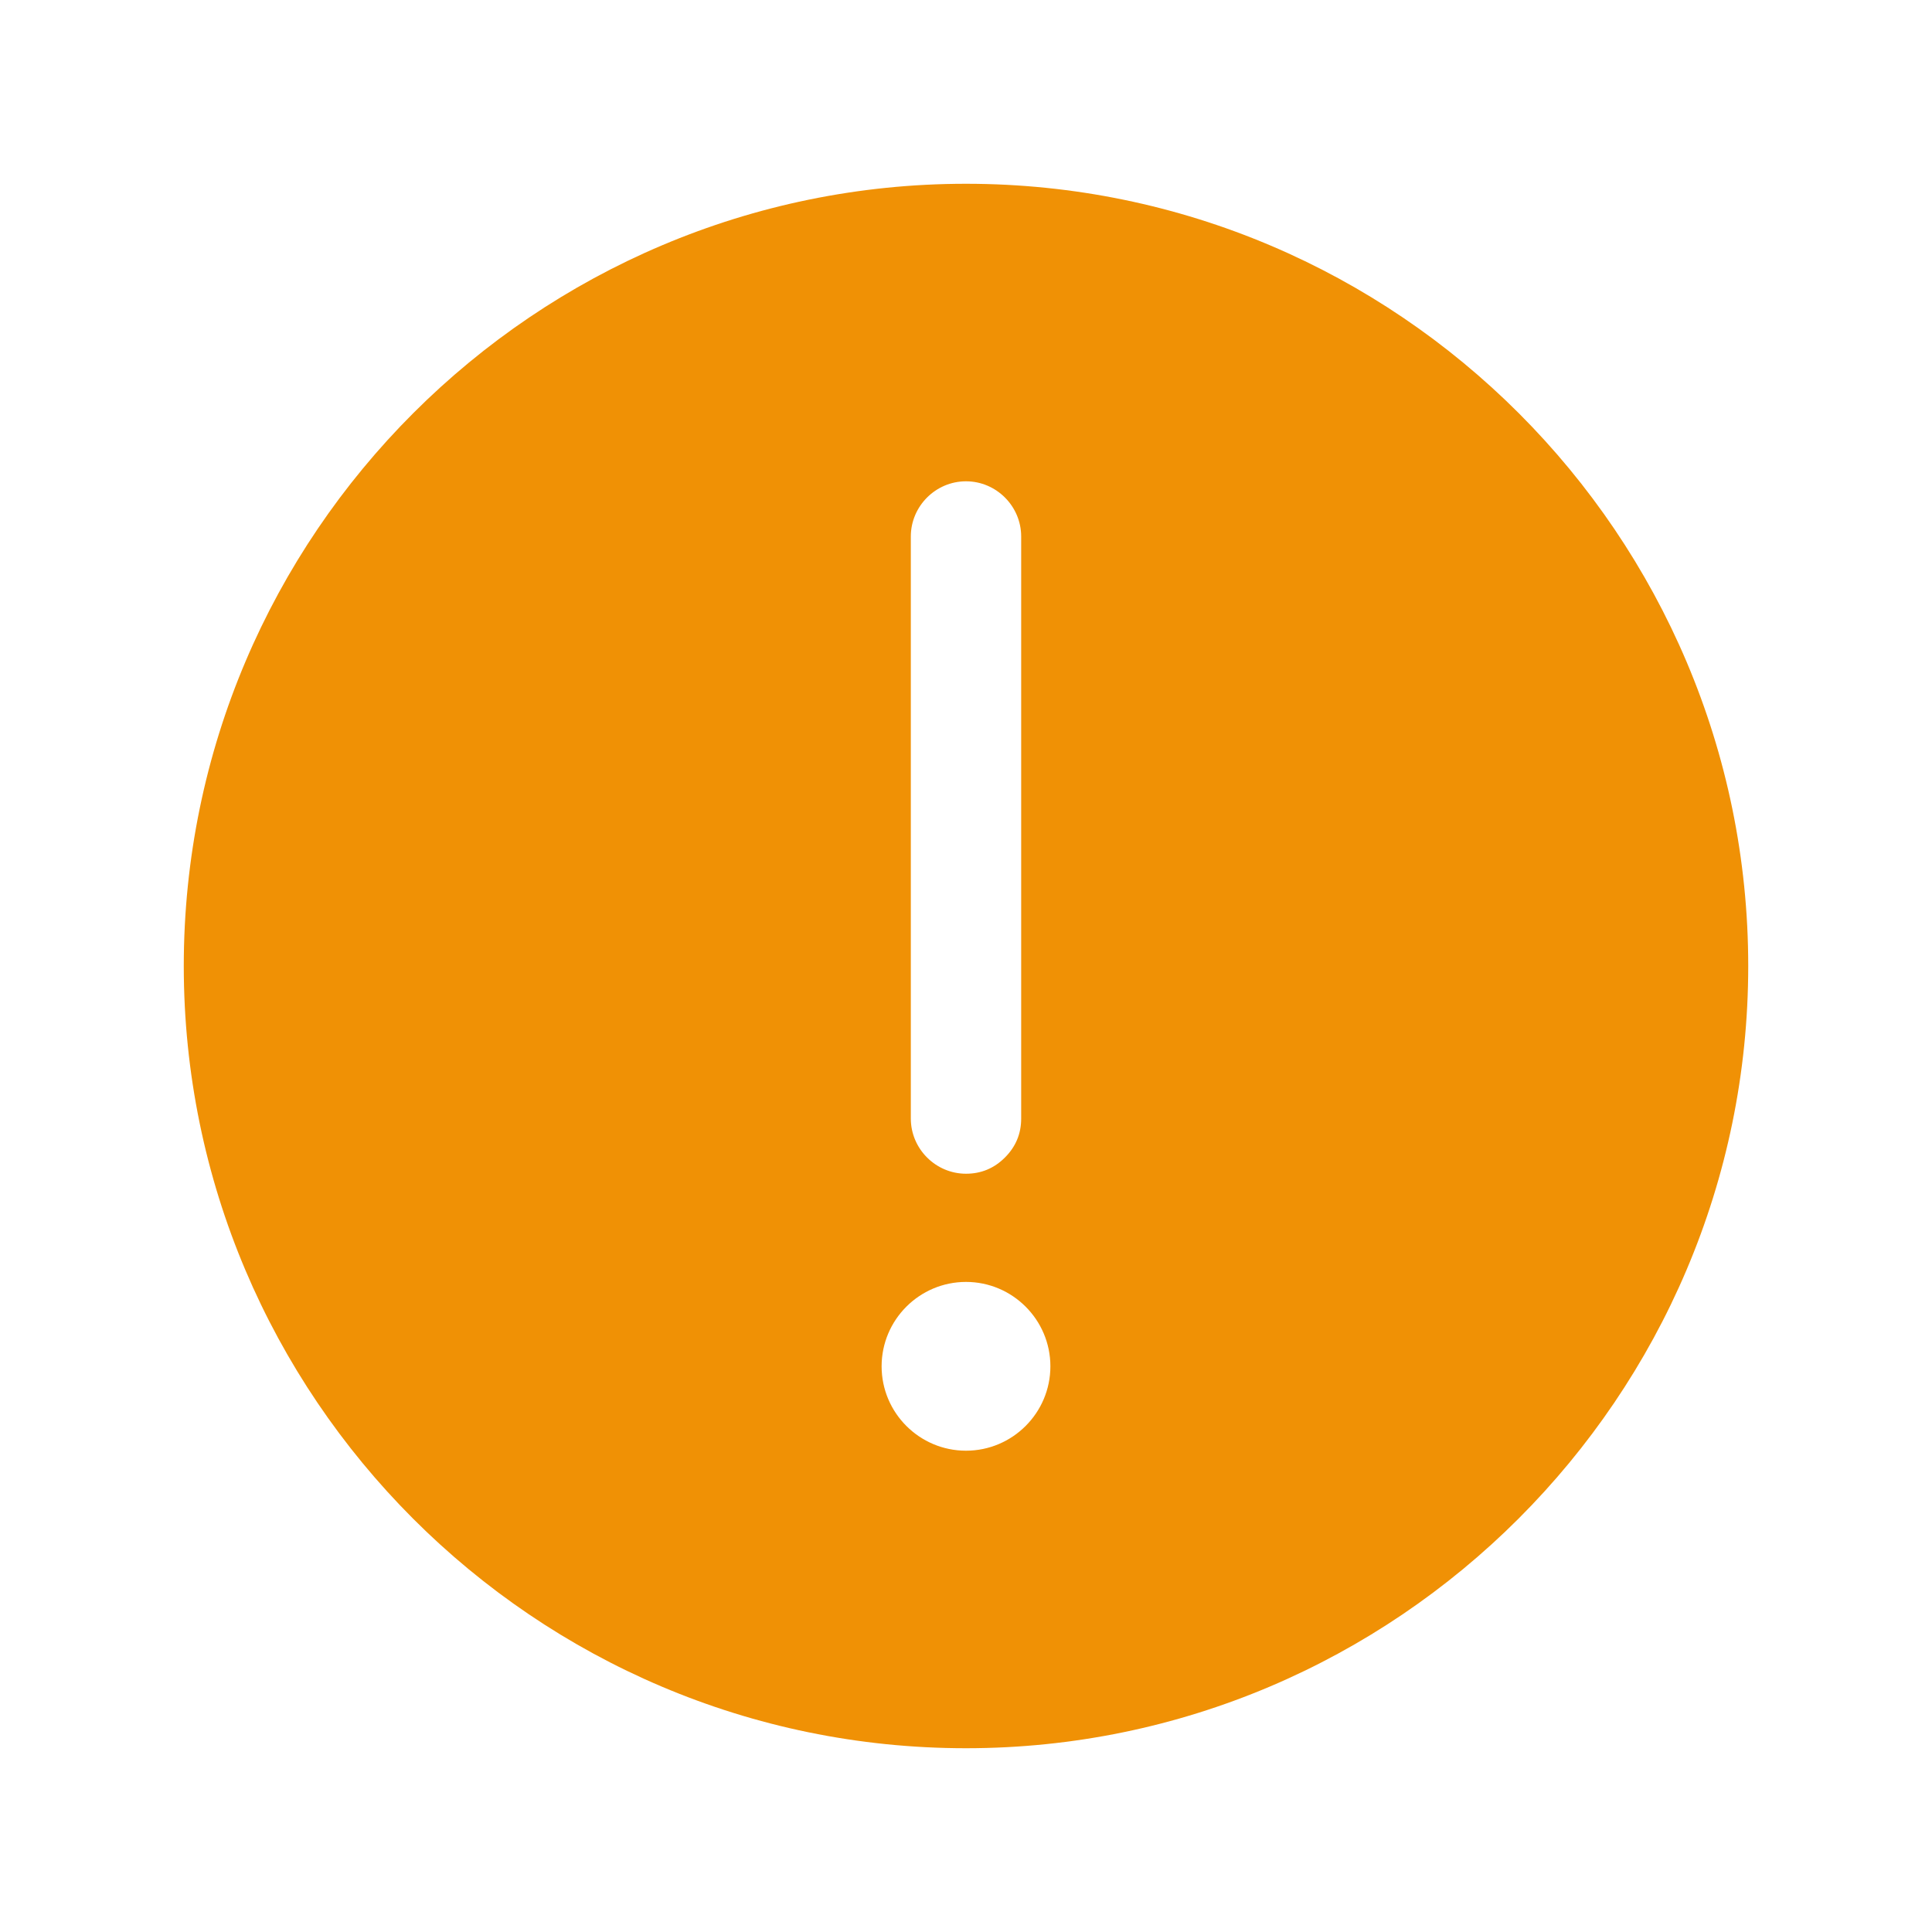 <svg t="1680448231071" class="icon" viewBox="0 0 1024 1024" version="1.1" xmlns="http://www.w3.org/2000/svg" p-id="9071" width="20" height="20"><path d="M512 926.597zM926.597 512c0-228.229-185.795-414.597-414.597-414.597-228.229 0-414.597 185.795-414.597 414.597 0 228.229 185.795 414.597 414.597 414.597 228.229 0 414.597-186.368 414.597-414.597zM482.755 284.344c0-16.056 13.189-29.245 29.245-29.245s29.245 13.189 29.245 29.245v308.511c0 8.028-2.867 14.909-8.602 20.644s-12.616 8.602-20.644 8.602c-16.056 0-29.245-13.189-29.245-29.245V284.344zM512 768.901c-24.658 0-44.728-20.07-44.728-44.728s20.07-44.728 44.728-44.728 44.728 20.07 44.728 44.728-20.07 44.728-44.728 44.728z" fill="#f09105" p-id="9072"></path></svg>